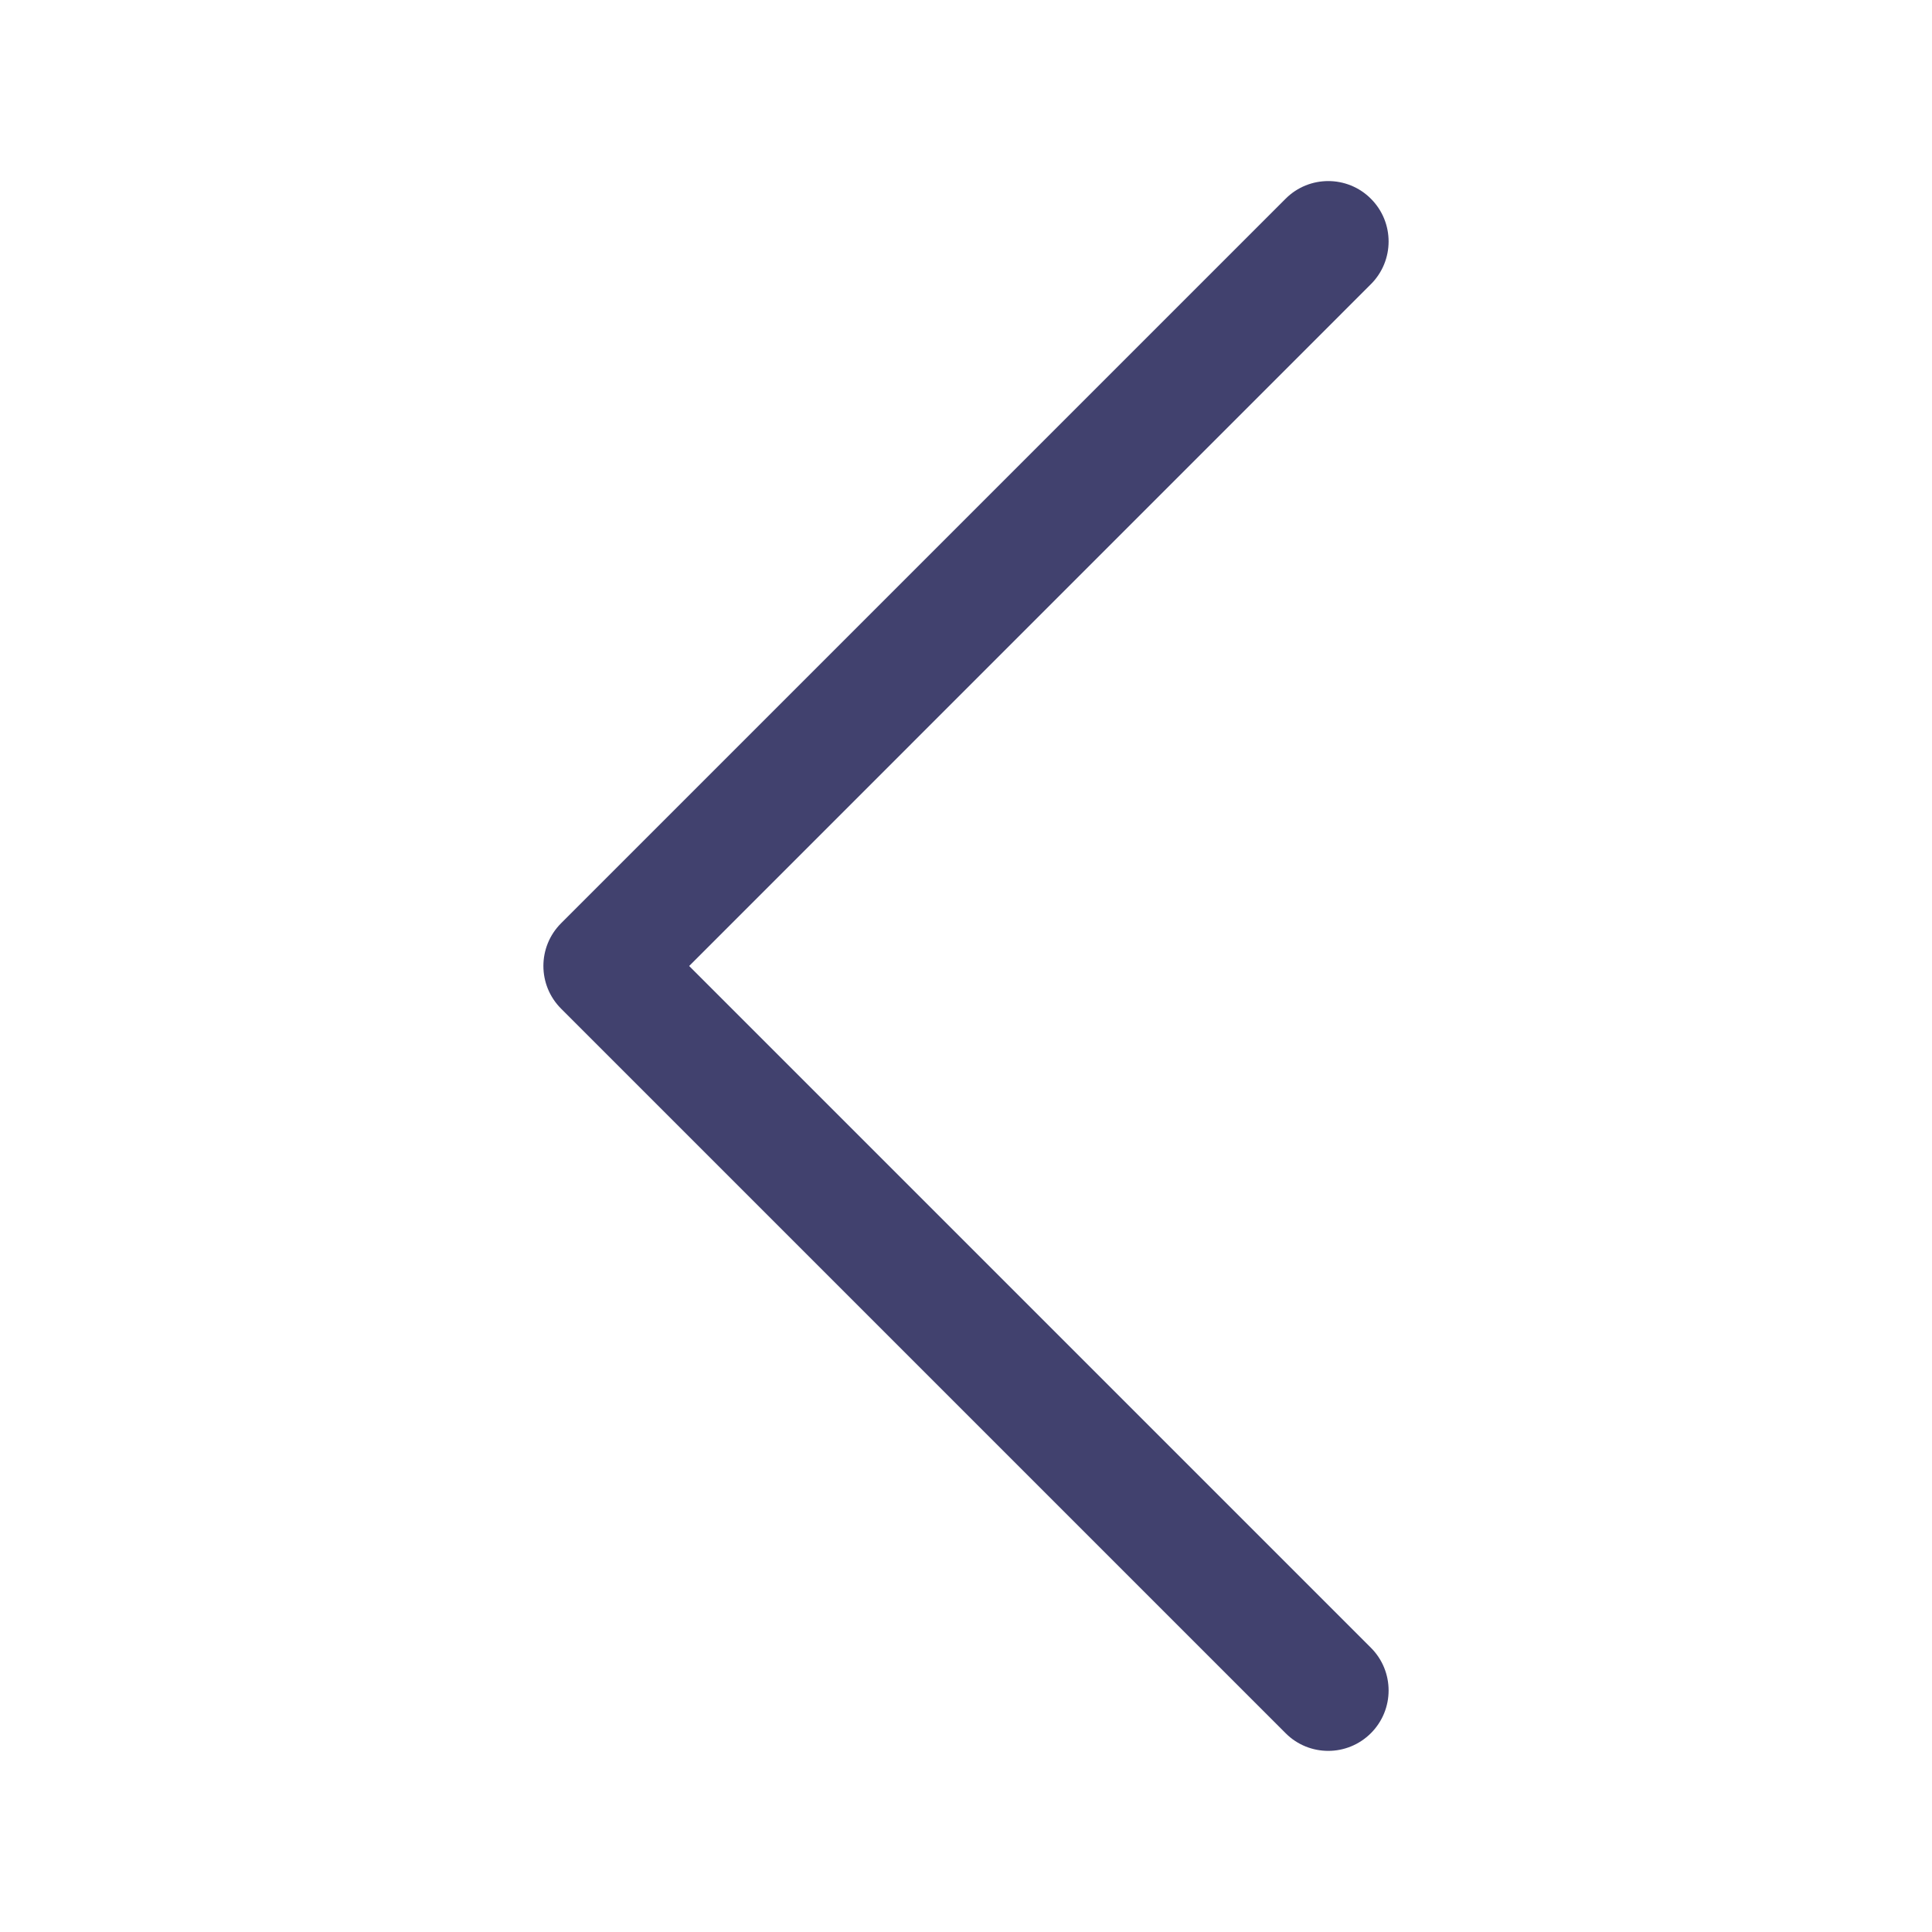 <svg width="24" height="24" viewBox="0 0 24 24" fill="none" xmlns="http://www.w3.org/2000/svg">
<path d="M17.03 20.469C17.323 20.762 17.323 21.237 17.03 21.53C16.884 21.676 16.692 21.75 16.5 21.75C16.308 21.75 16.116 21.677 15.97 21.53L6.97 12.53C6.677 12.237 6.677 11.762 6.97 11.469L15.97 2.469C16.262 2.176 16.738 2.176 17.03 2.469C17.323 2.762 17.323 3.237 17.03 3.53L8.561 12L17.03 20.469Z" fill="#41416E"/>
</svg>
